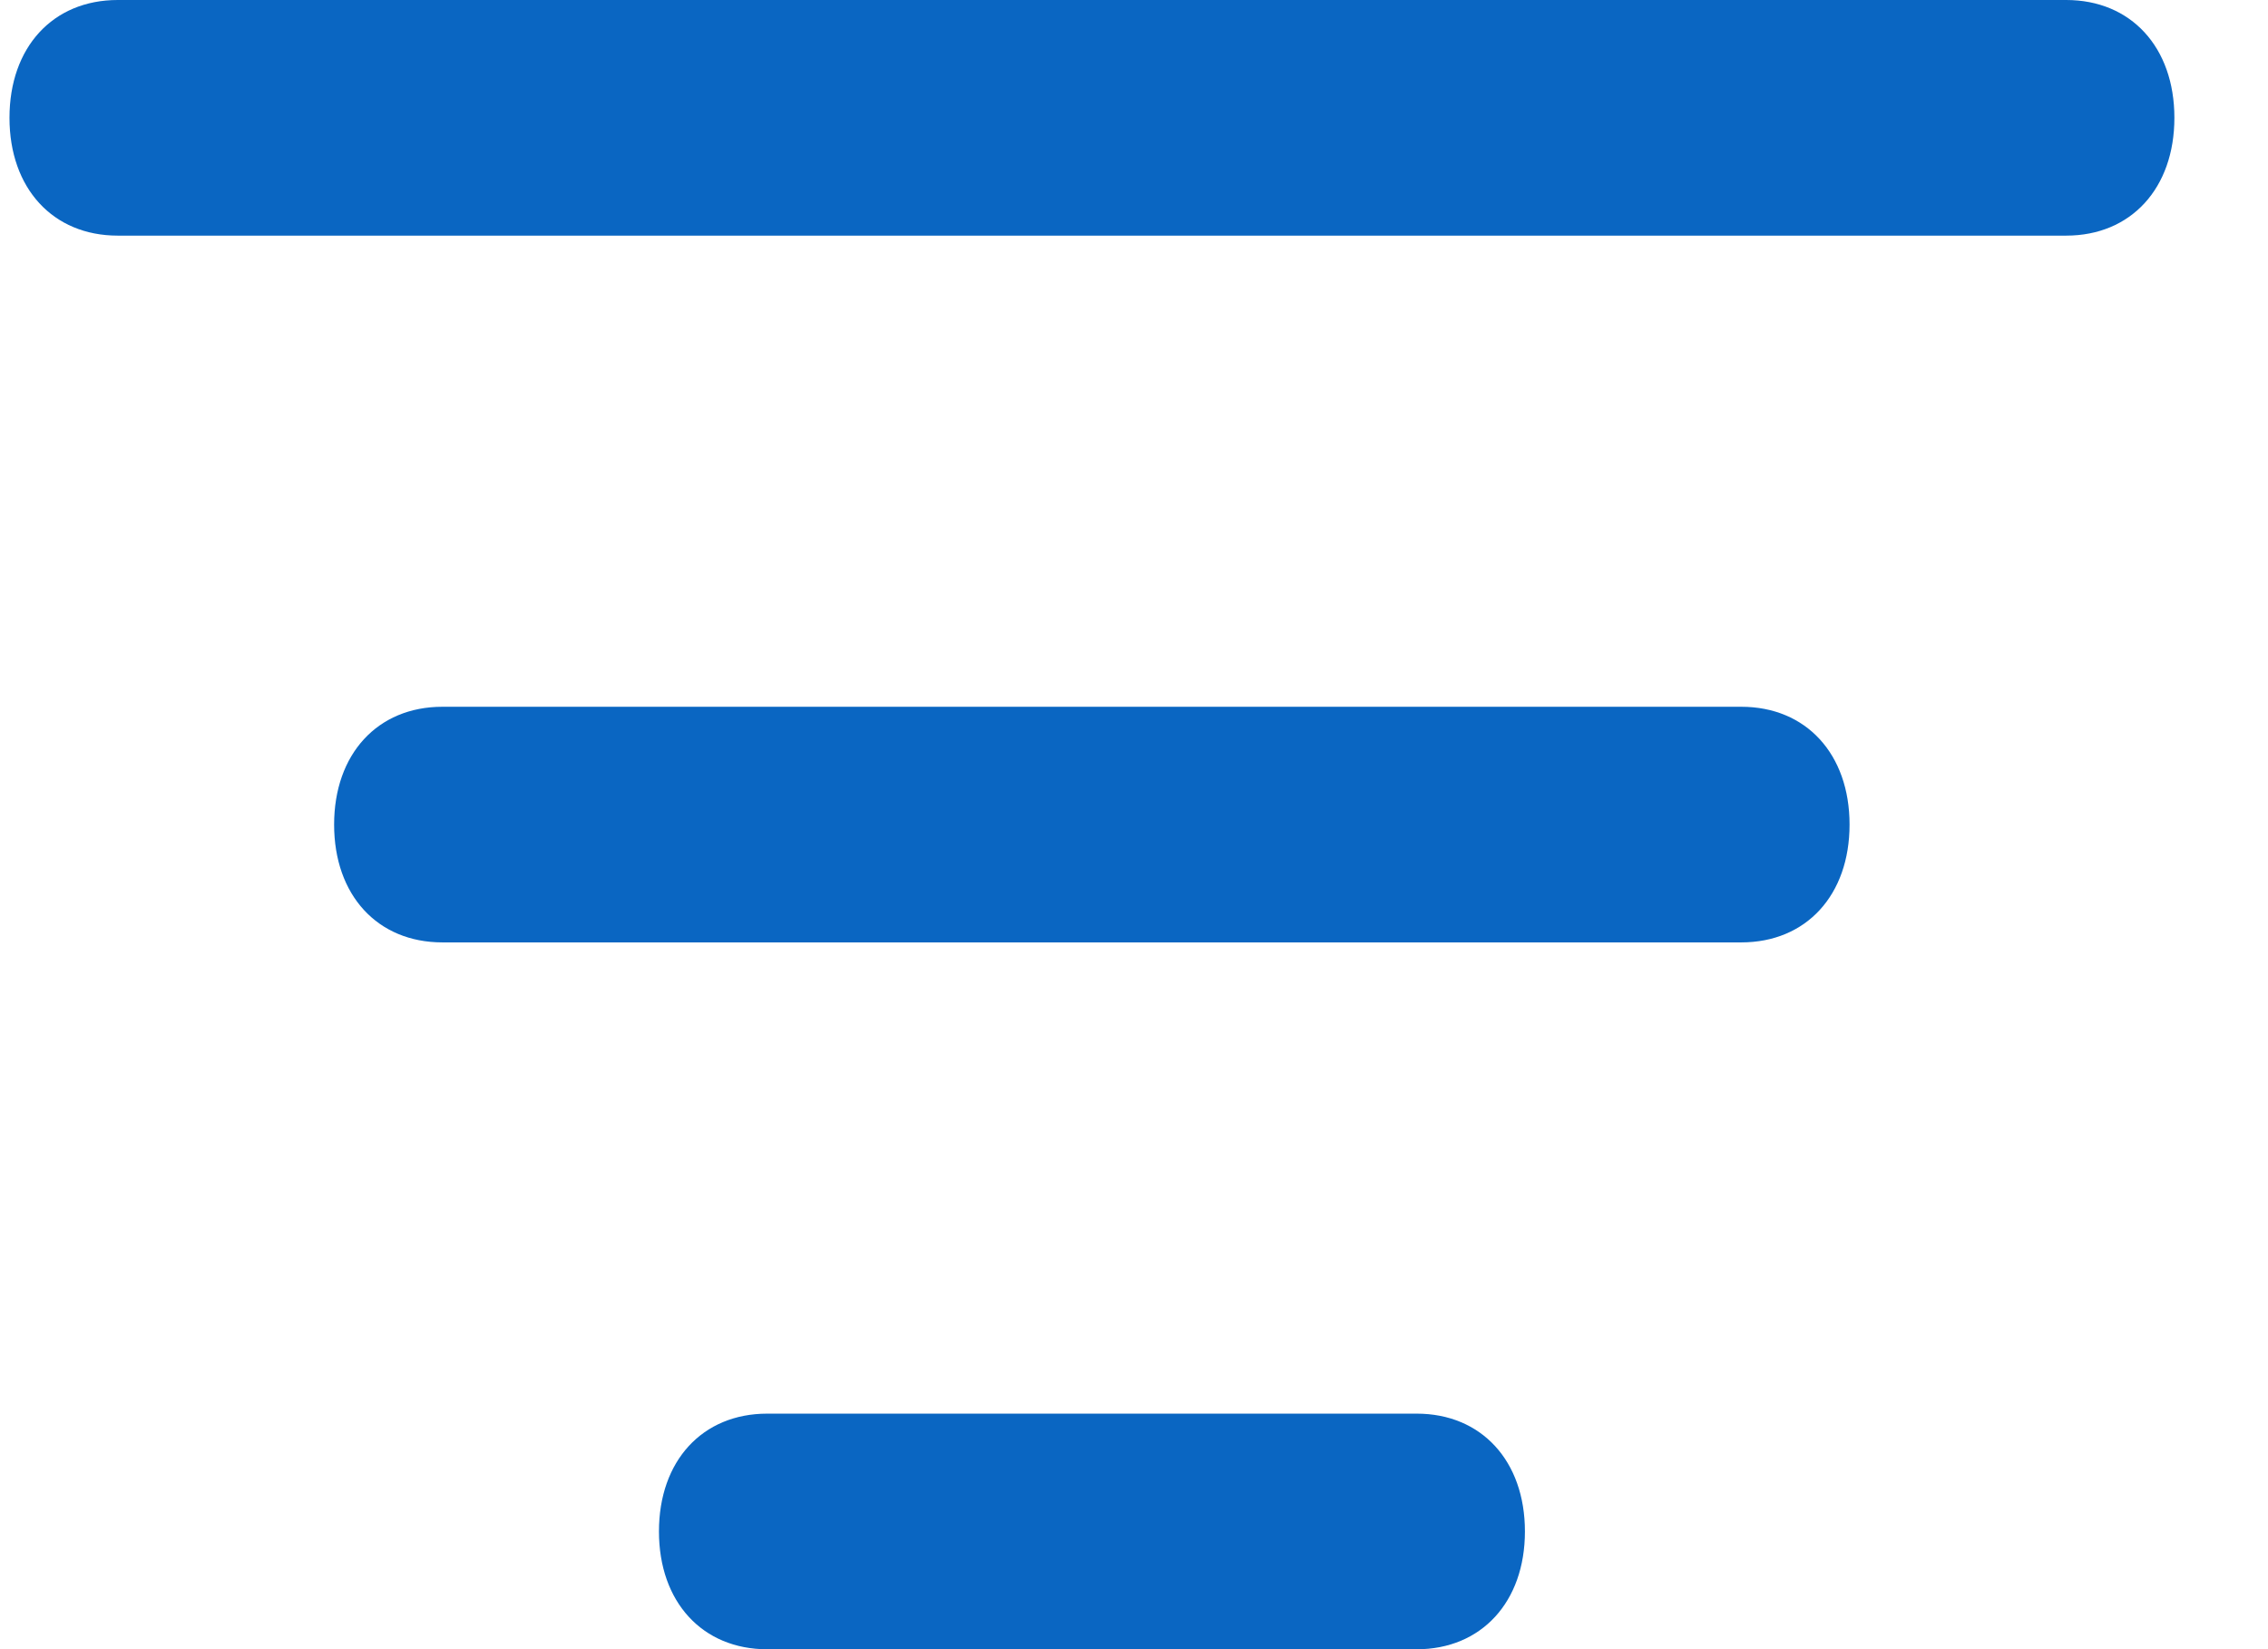 <svg width="22" height="16" viewBox="0 0 22 16" fill="none" xmlns="http://www.w3.org/2000/svg">
<g clip-path="url(#clip0_3960_138)">
<path d="M16.891 9.143H4.291C3.662 9.143 3.241 8.685 3.241 8C3.241 7.316 3.662 6.857 4.291 6.857H16.891C17.52 6.857 17.941 7.316 17.941 8C17.941 8.685 17.52 9.143 16.891 9.143Z" fill="#0A66C2"/>
<path d="M13.742 16.001H7.442C6.813 16.001 6.392 15.542 6.392 14.858C6.392 14.173 6.813 13.715 7.442 13.715H13.742C14.37 13.715 14.792 14.173 14.792 14.858C14.792 15.542 14.37 16.001 13.742 16.001Z" fill="#0A66C2"/>
<path d="M20.042 2.286H1.142C0.513 2.286 0.092 1.827 0.092 1.143C0.092 0.458 0.513 0 1.142 0H20.042C20.671 0 21.092 0.458 21.092 1.143C21.092 1.827 20.671 2.286 20.042 2.286Z" fill="#0A66C2"/>
</g>
<defs>
<clipPath id="clip0_3960_138">
<rect width="21" height="16" fill="white" transform="translate(0.092)"/>
</clipPath>
</defs>
</svg>
